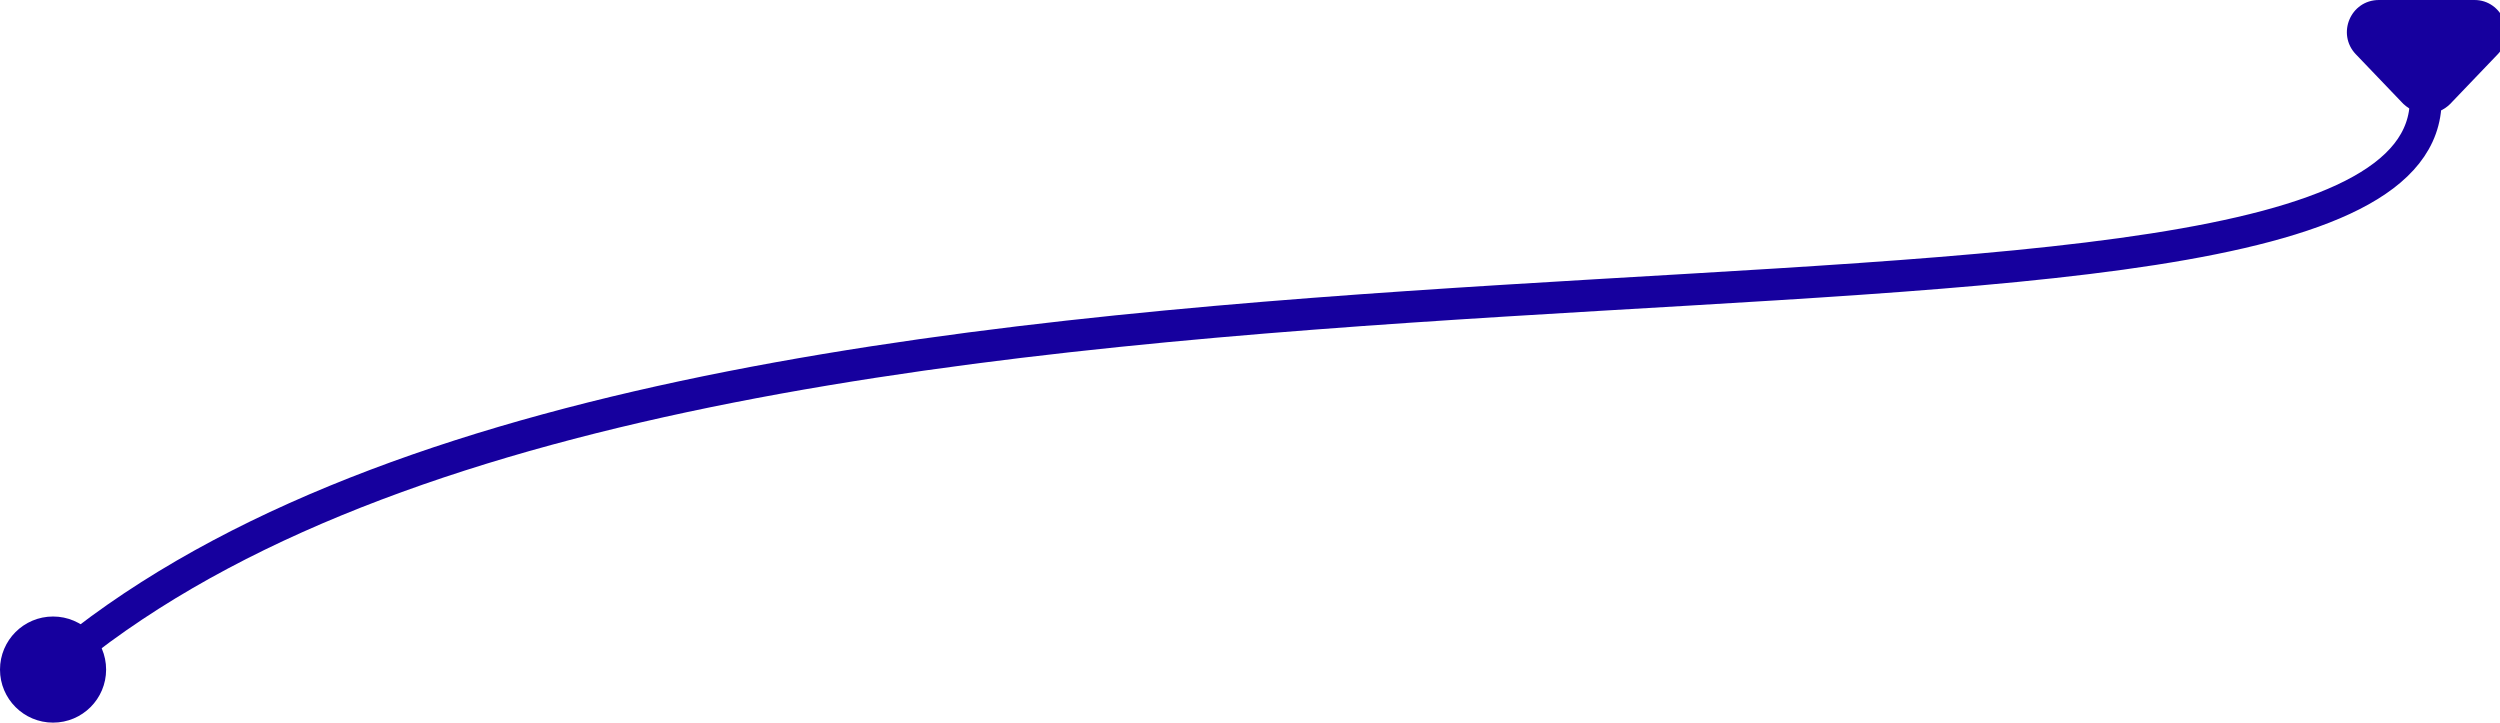 <?xml version="1.0" encoding="utf-8"?>
<!-- Generator: Adobe Illustrator 23.0.3, SVG Export Plug-In . SVG Version: 6.00 Build 0)  -->
<svg version="1.1" id="Слой_1" xmlns="http://www.w3.org/2000/svg" xmlns:xlink="http://www.w3.org/1999/xlink" x="0px" y="0px"
	 viewBox="0 0 235.6 68.1" style="enable-background:new 0 0 235.6 68.1;" xml:space="preserve">
<style type="text/css">
	.st0{fill:none;stroke:#16009E;stroke-width:3;}
	.st1{fill:#16009E;}
</style>
<path class="st0" d="M228.6,9.4c0,30.5-158.1,3-220.6,51"/>
<circle class="st1" cx="5" cy="63.1" r="5"/>
<path class="st1" d="M226.5,9.8L222,5.1c-1.8-1.9-0.5-5.1,2.2-5.1h9c2.6,0,4,3.2,2.2,5.1l-4.5,4.7C229.7,11,227.8,11,226.5,9.8
	C226.5,9.8,226.5,9.8,226.5,9.8L226.5,9.8z"/>
</svg>
